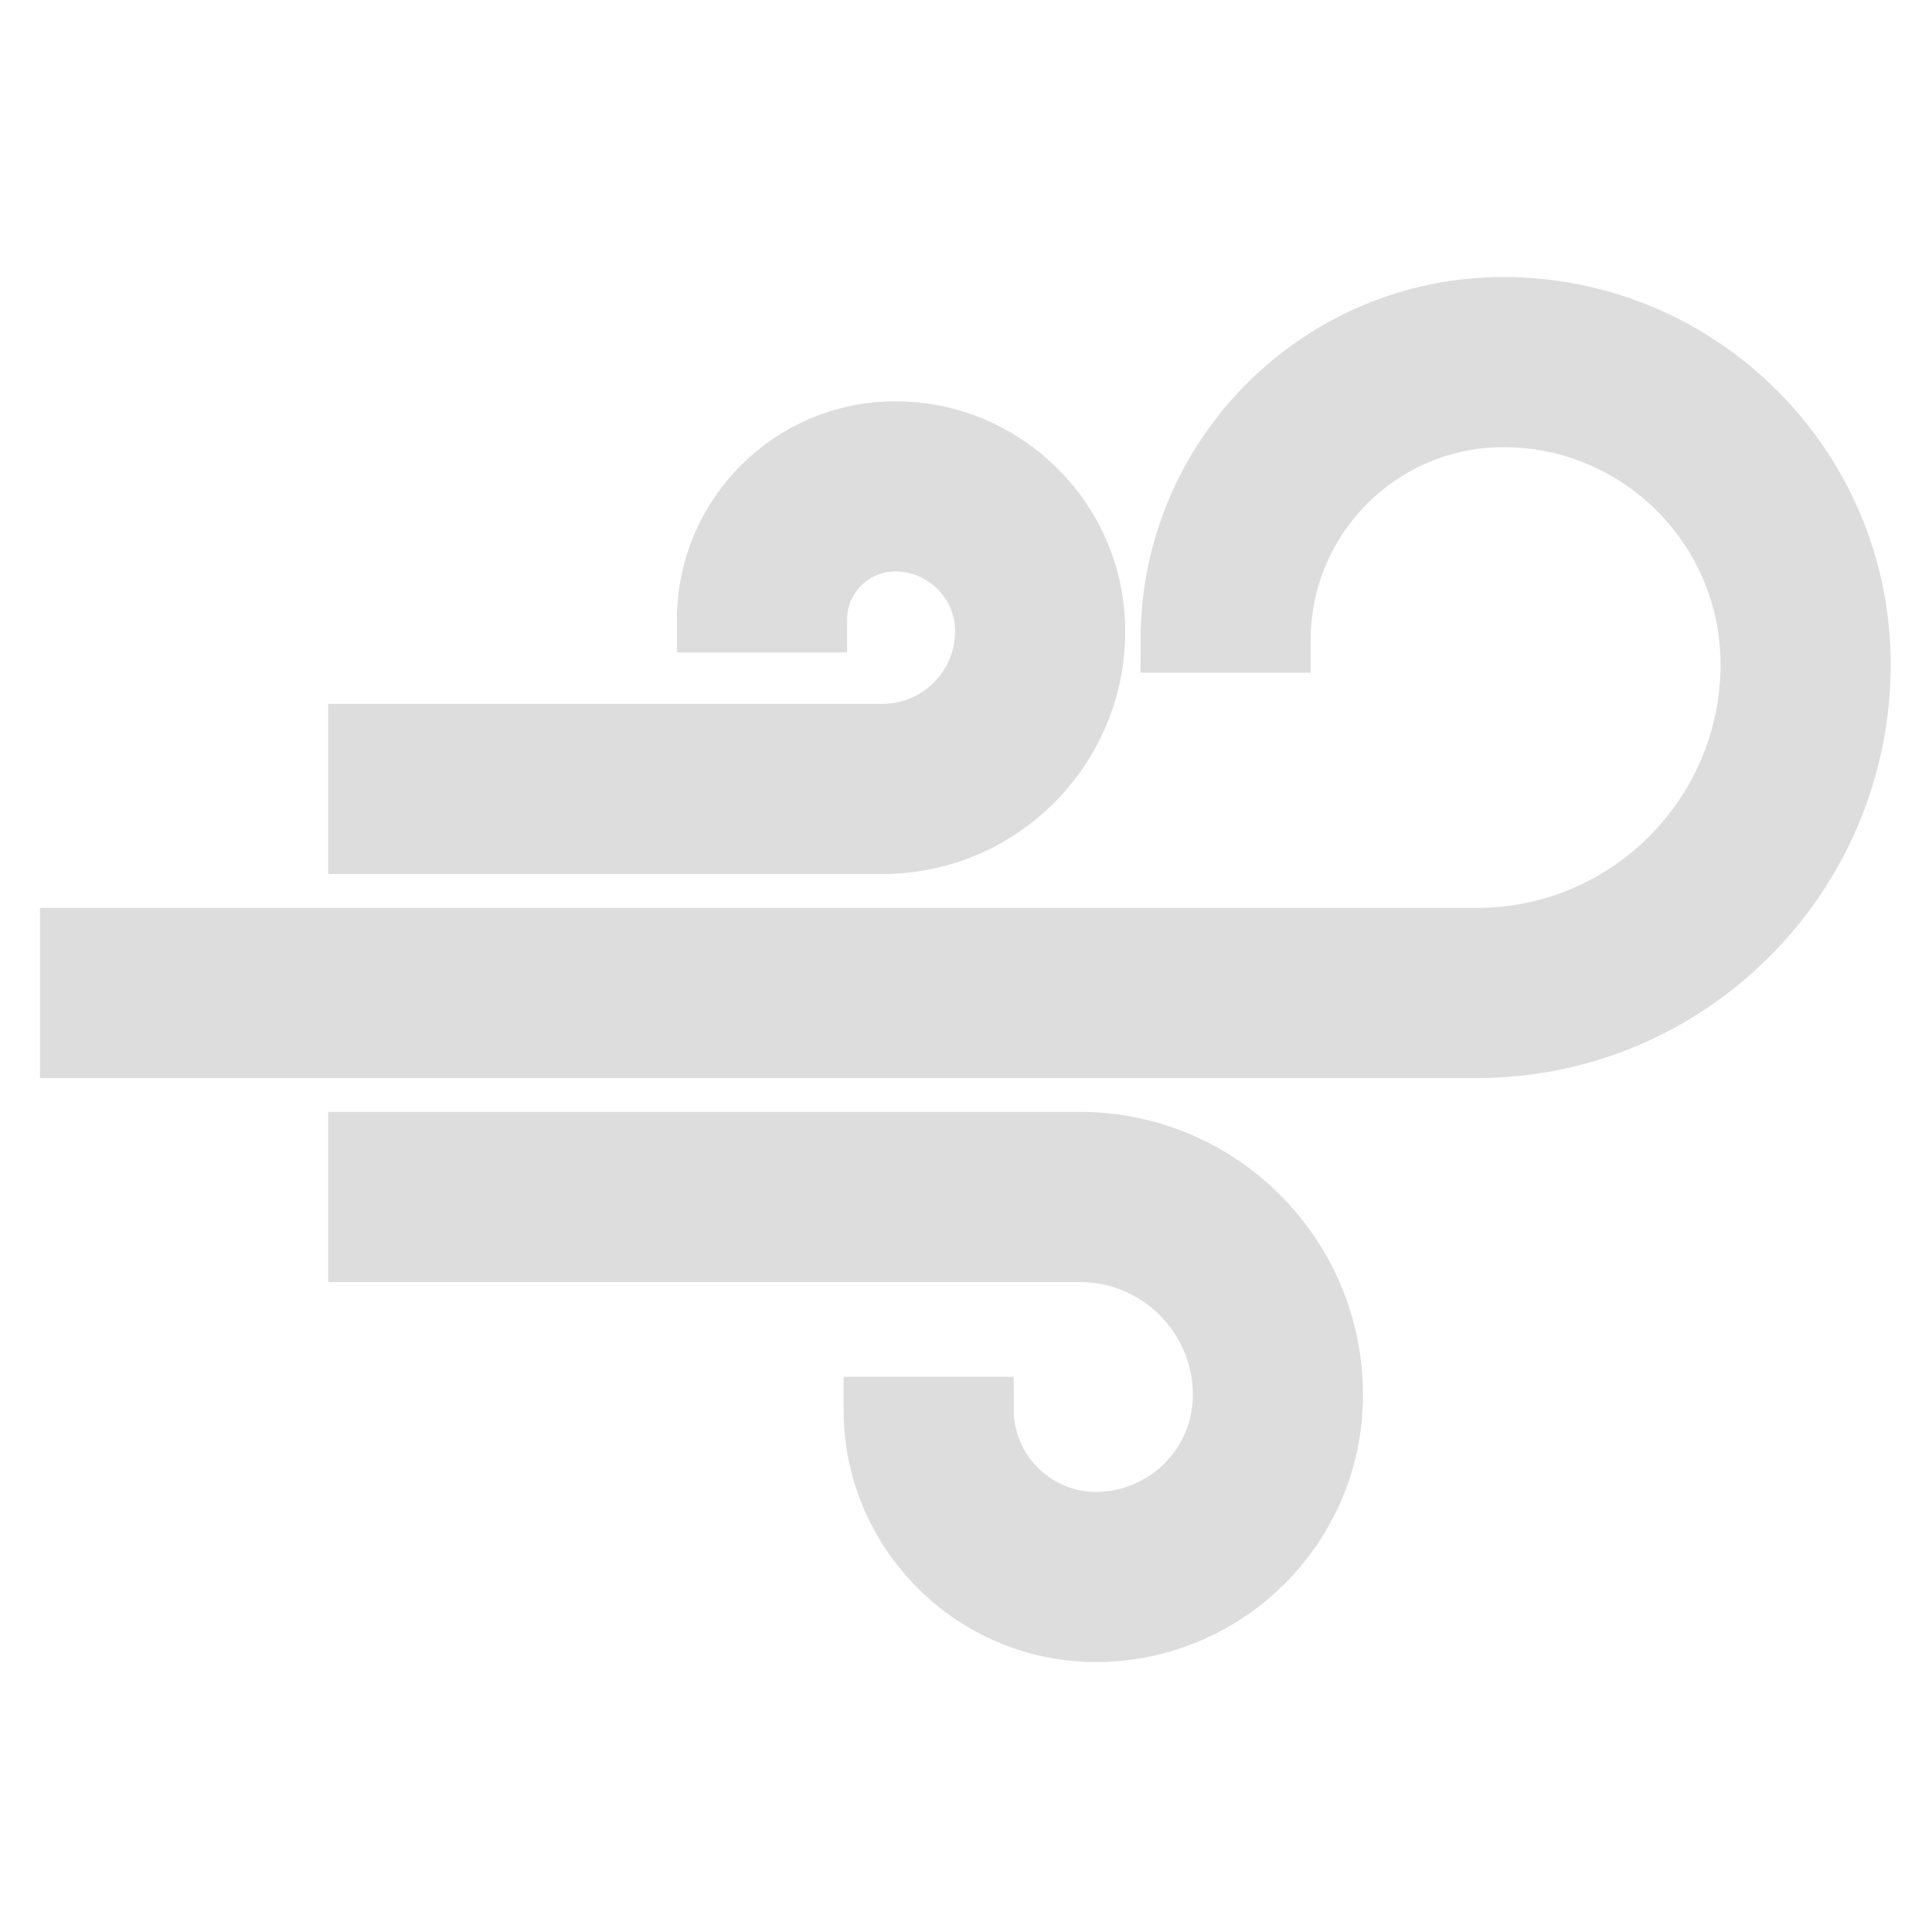 <?xml version="1.0" encoding="UTF-8" standalone="no"?>
<!-- Generator: Adobe Illustrator 19.0.0, SVG Export Plug-In . SVG Version: 6.00 Build 0)  -->

<svg
   xmlns:dc="http://purl.org/dc/elements/1.1/"
   xmlns:cc="http://creativecommons.org/ns#"
   xmlns:rdf="http://www.w3.org/1999/02/22-rdf-syntax-ns#"
   xmlns:svg="http://www.w3.org/2000/svg"
   xmlns="http://www.w3.org/2000/svg"
   xmlns:sodipodi="http://sodipodi.sourceforge.net/DTD/sodipodi-0.dtd"
   xmlns:inkscape="http://www.inkscape.org/namespaces/inkscape"
   version="1.1"
   id="Layer_1"
   x="0px"
   y="0px"
   viewBox="0 0 512 512"
   style="enable-background:new 0 0 512 512;"
   xml:space="preserve"
   width="512px"
   height="512px"
   sodipodi:docname="wind.svg"
   inkscape:version="0.92.2 2405546, 2018-03-11"
   inkscape:export-filename="/home/daiwz/.conky/Myconky/assets/bg_img/wind.svg.png"
   inkscape:export-xdpi="96"
   inkscape:export-ydpi="96"><defs
   id="defs53" /><sodipodi:namedview
   pagecolor="#ffffff"
   bordercolor="#666666"
   borderopacity="1"
   objecttolerance="10"
   gridtolerance="10"
   guidetolerance="10"
   inkscape:pageopacity="0"
   inkscape:pageshadow="2"
   inkscape:window-width="947"
   inkscape:window-height="1010"
   id="namedview51"
   showgrid="false"
   inkscape:zoom="0.65186406"
   inkscape:cx="279.13937"
   inkscape:cy="181.98825"
   inkscape:window-x="965"
   inkscape:window-y="34"
   inkscape:window-maximized="0"
   inkscape:current-layer="Layer_1" />

















<g
   id="g952"
   transform="matrix(0.924,0,0,0.924,19.281,20.388)"><g
     style="fill:#dddddd;fill-opacity:1;stroke:#dddddd;stroke-width:18.8;stroke-miterlimit:4;stroke-dasharray:none;stroke-opacity:1"
     id="g6">
	<g
   style="fill:#dddddd;fill-opacity:1;stroke:#dddddd;stroke-width:18.8;stroke-miterlimit:4;stroke-dasharray:none;stroke-opacity:1"
   id="g4">
		<path
   style="fill:#dddddd;fill-opacity:1;stroke:#dddddd;stroke-width:18.8;stroke-miterlimit:4;stroke-dasharray:none;stroke-opacity:1"
   id="path2"
   d="M 288.886,306.238 H 82.659 v 30 h 206.227 c 23.035,0 41.775,18.74 41.775,41.775 0,20.511 -16.687,37.199 -37.199,37.199 -18.193,0 -32.993,-14.8 -32.993,-32.992 h -30 c 0,34.734 28.259,62.992 62.993,62.992 37.054,0 67.199,-30.146 67.199,-67.199 0,-39.577 -32.198,-71.775 -71.775,-71.775 z"
   inkscape:connector-curvature="0" />
	</g>
</g><g
     style="fill:#dddddd;fill-opacity:1;stroke:#dddddd;stroke-width:18.8;stroke-miterlimit:4;stroke-dasharray:none;stroke-opacity:1"
     id="g12">
	<g
   style="fill:#dddddd;fill-opacity:1;stroke:#dddddd;stroke-width:18.8;stroke-miterlimit:4;stroke-dasharray:none;stroke-opacity:1"
   id="g10">
		<path
   style="fill:#dddddd;fill-opacity:1;stroke:#dddddd;stroke-width:18.8;stroke-miterlimit:4;stroke-dasharray:none;stroke-opacity:1"
   id="path8"
   d="m 410.329,66.788 c -52.21,0 -94.686,42.476 -94.686,94.686 h 30 c 0,-35.668 29.018,-64.686 64.686,-64.686 39.519,0 71.671,32.151 71.671,71.671 0,43.709 -35.56,79.269 -79.269,79.269 H 0 v 30 H 402.731 C 462.982,277.728 512,228.711 512,168.46 512,112.398 466.391,66.788 410.329,66.788 Z"
   inkscape:connector-curvature="0" />
	</g>
</g><g
     style="fill:#dddddd;fill-opacity:1;stroke:#dddddd;stroke-width:18.8;stroke-miterlimit:4;stroke-dasharray:none;stroke-opacity:1"
     id="g18">
	<g
   style="fill:#dddddd;fill-opacity:1;stroke:#dddddd;stroke-width:18.8;stroke-miterlimit:4;stroke-dasharray:none;stroke-opacity:1"
   id="g16">
		<path
   style="fill:#dddddd;fill-opacity:1;stroke:#dddddd;stroke-width:18.8;stroke-miterlimit:4;stroke-dasharray:none;stroke-opacity:1"
   id="path14"
   d="m 235.895,102.436 c -29.342,0 -53.214,23.872 -53.214,53.214 h 30 c 0,-12.8 10.414,-23.214 23.214,-23.214 14.648,0 26.564,11.916 26.564,26.564 0,16.657 -13.55,30.208 -30.207,30.208 H 82.659 v 30 h 149.593 c 33.199,0 60.207,-27.009 60.207,-60.208 0,-31.189 -25.374,-56.564 -56.564,-56.564 z"
   inkscape:connector-curvature="0" />
	</g>
</g><g
     id="g20">
</g><g
     id="g22">
</g><g
     id="g24">
</g><g
     id="g26">
</g><g
     id="g28">
</g><g
     id="g30">
</g><g
     id="g32">
</g><g
     id="g34">
</g><g
     id="g36">
</g><g
     id="g38">
</g><g
     id="g40">
</g><g
     id="g42">
</g><g
     id="g44">
</g><g
     id="g46">
</g><g
     id="g48">
</g></g>
</svg>